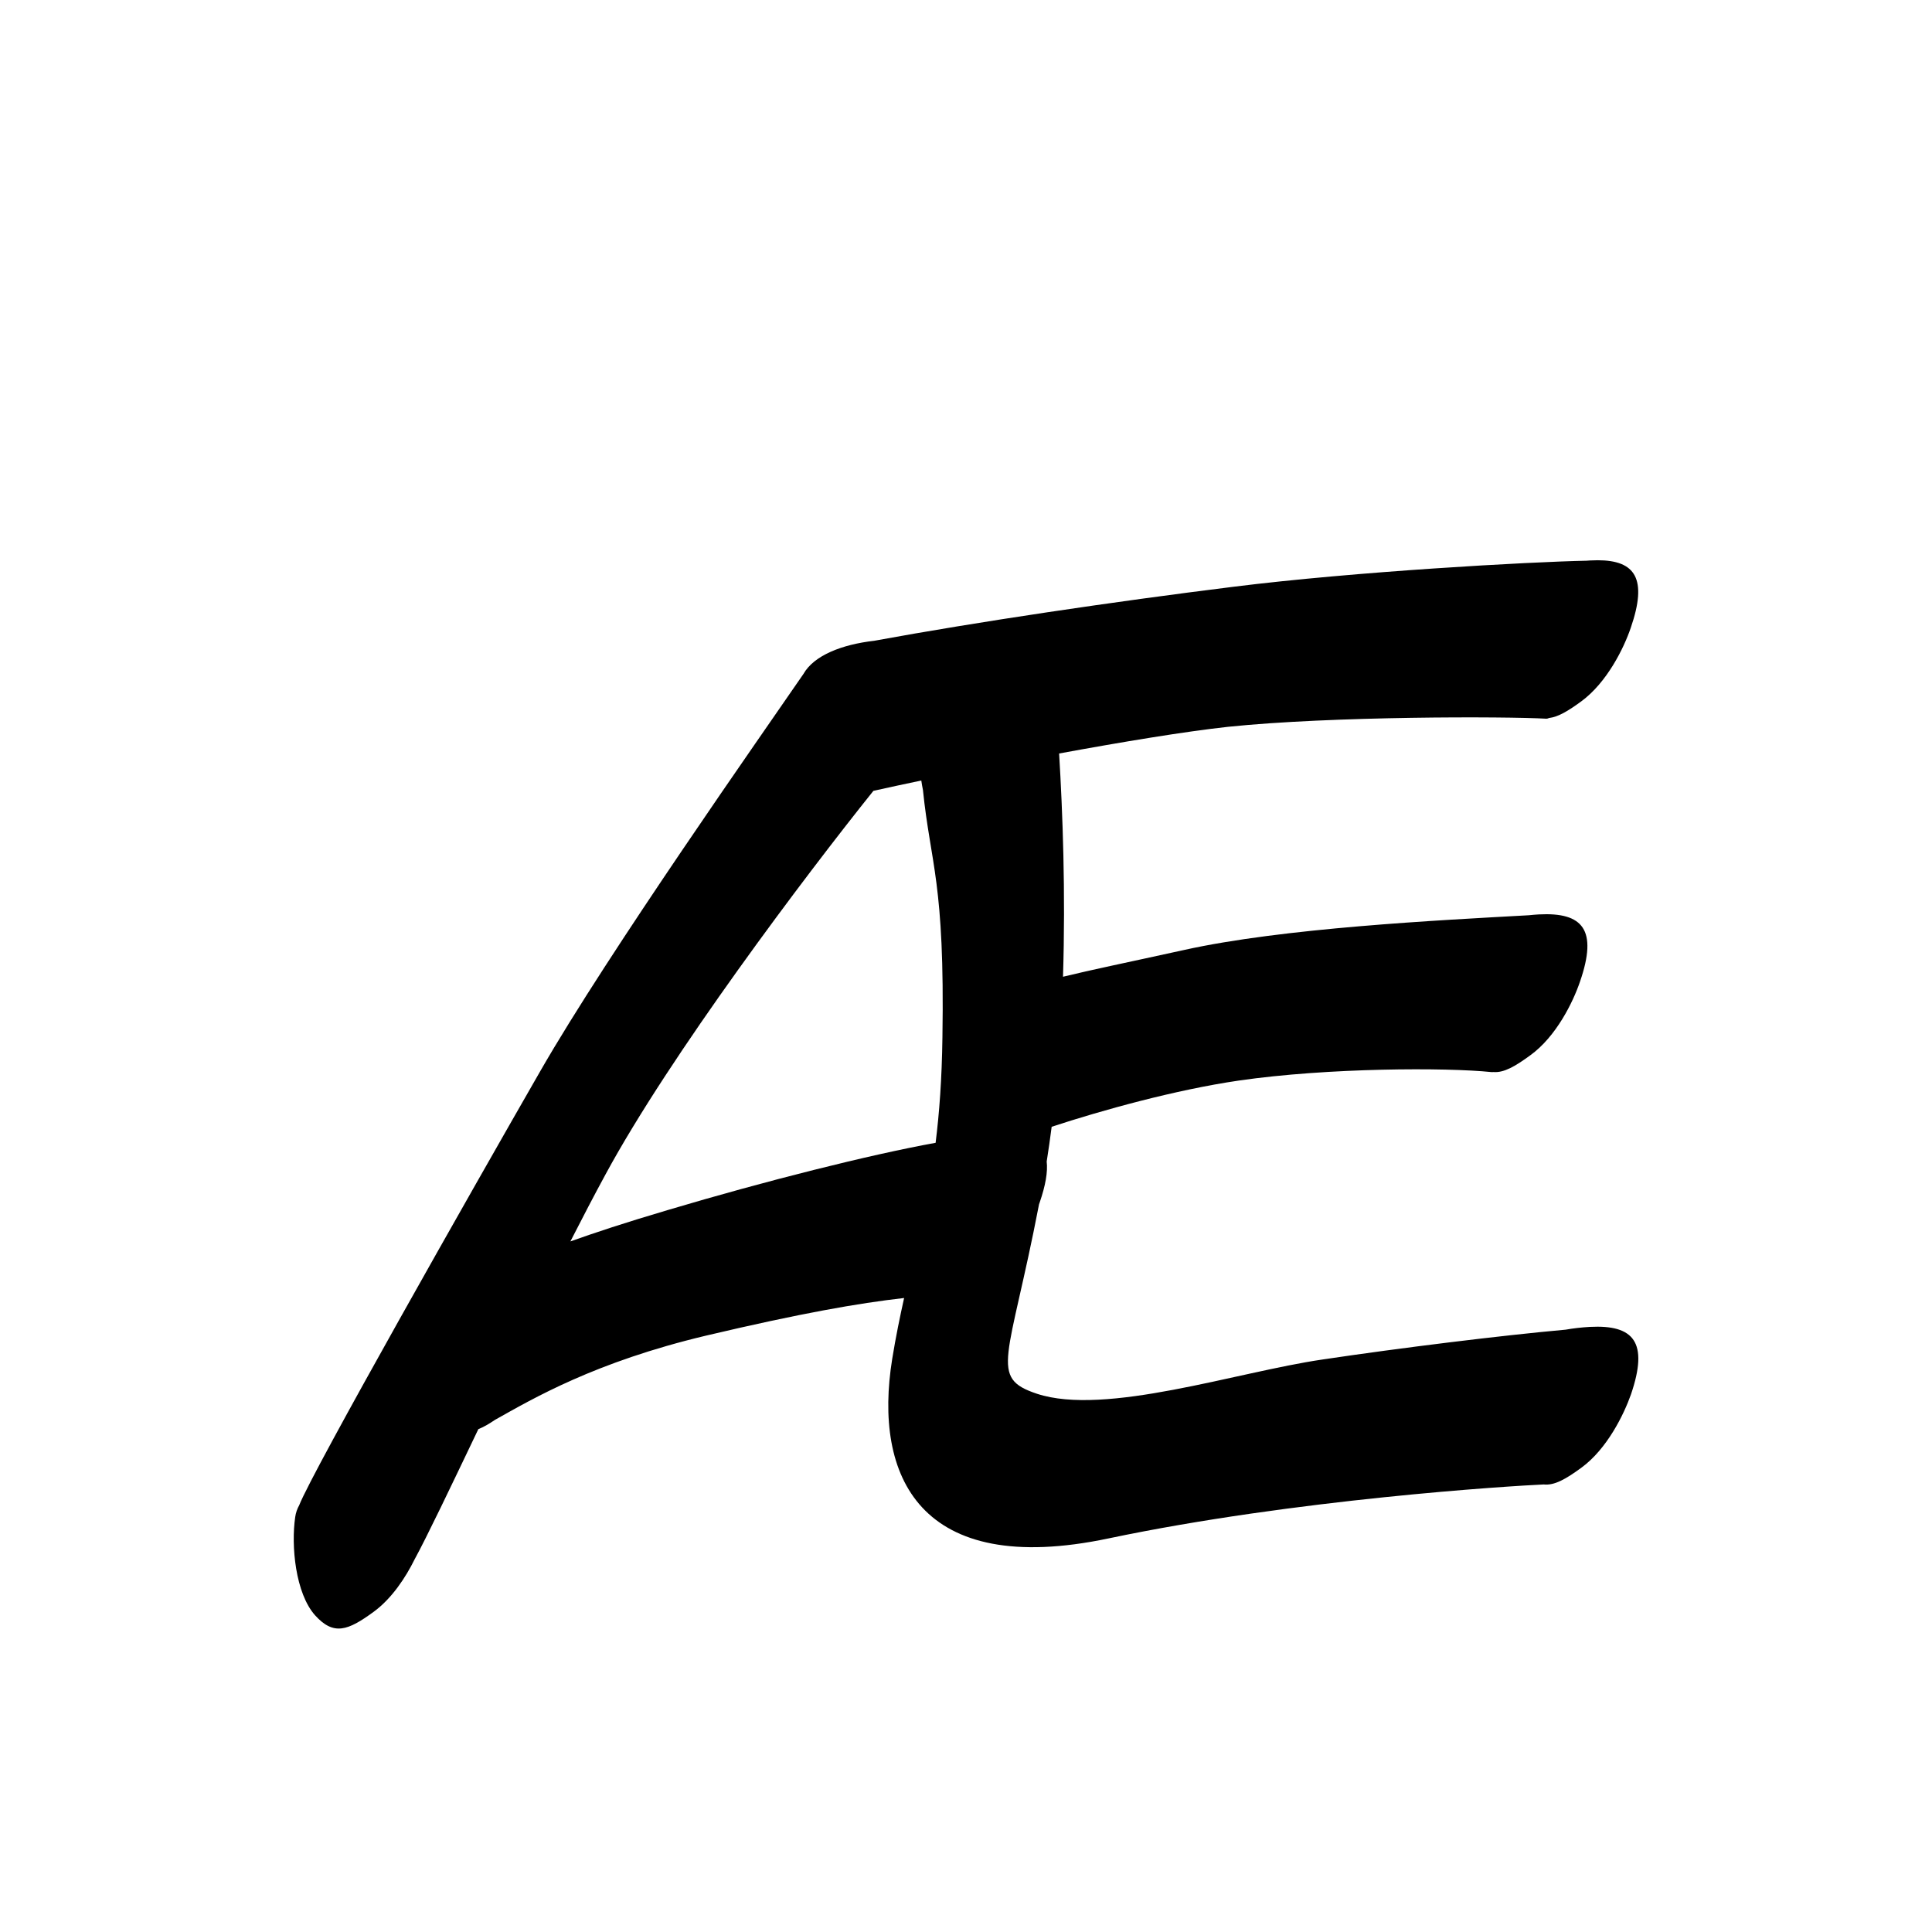 <?xml version="1.0" encoding="UTF-8" standalone="no"?>
<svg
   version="1.2"
   width="100mm"
   height="100mm"
   viewBox="0 0 10000 10000"
   preserveAspectRatio="xMidYMid"
   fill-rule="evenodd"
   stroke-width="28.222"
   stroke-linejoin="round"
   xml:space="preserve"
   id="svg29"
   sodipodi:docname="gobo-caps-00E6.svg"
   inkscape:version="1.4 (86a8ad7, 2024-10-11)"
   xmlns:inkscape="http://www.inkscape.org/namespaces/inkscape"
   xmlns:sodipodi="http://sodipodi.sourceforge.net/DTD/sodipodi-0.dtd"
   xmlns="http://www.w3.org/2000/svg"
   xmlns:svg="http://www.w3.org/2000/svg"
   xmlns:ooo="http://xml.openoffice.org/svg/export"><sodipodi:namedview
   id="namedview29"
   pagecolor="#ffffff"
   bordercolor="#000000"
   borderopacity="0.25"
   inkscape:showpageshadow="2"
   inkscape:pageopacity="0.0"
   inkscape:pagecheckerboard="0"
   inkscape:deskcolor="#d1d1d1"
   inkscape:document-units="mm"
   showgrid="false"
   inkscape:zoom="3.0876875"
   inkscape:cx="188.81444"
   inkscape:cy="188.97638"
   inkscape:window-width="2560"
   inkscape:window-height="1369"
   inkscape:window-x="-8"
   inkscape:window-y="-8"
   inkscape:window-maximized="1"
   inkscape:current-layer="svg29" />
 <defs
   class="ClipPathGroup"
   id="defs2">
  
  <clipPath
   id="presentation_clip_path_shrink"
   clipPathUnits="userSpaceOnUse">
   <rect
   x="10"
   y="10"
   width="9980"
   height="9980"
   id="rect2" />
  </clipPath>
 
  
 
   
  
    
   
     
    
      
      
      
      
      
      
      
      
      
      
      
      
      
      
     
       
      
       
      
       
      
       
      
       
      
       
      
       
      
       
      
       
      
       
      
       
      
       
      
       
      
       
      
        
        
       
        
        
       
        
        
       
        
        
       
        
        
       
        
        
       
        
        
       
        
        
       
        
        
       
        
        
       
        
        
       
        
        
       
        
        
       
        
        
       </defs>
 <defs
   class="TextShapeIndex"
   id="defs3">
  <g
   ooo:slide="id1"
   ooo:id-list="id3 id4 id5 id6 id7 id8 id9 id10 id11 id12 id13 id14 id15 id16"
   id="g2" />
 </defs>
 <defs
   class="EmbeddedBulletChars"
   id="defs12">
  <g
   id="bullet-char-template-57356"
   transform="scale(0,-0)">
   <path
   d="M 580,1141 L 1163,571 580,0 -4,571 580,1141 Z"
   id="path3" />
  </g>
  <g
   id="bullet-char-template-57354"
   transform="scale(0,-0)">
   <path
   d="M 8,1128 L 1137,1128 1137,0 8,0 8,1128 Z"
   id="path4" />
  </g>
  <g
   id="bullet-char-template-10146"
   transform="scale(0,-0)">
   <path
   d="M 174,0 L 602,739 174,1481 1456,739 174,0 Z M 1358,739 L 309,1346 659,739 1358,739 Z"
   id="path5" />
  </g>
  <g
   id="bullet-char-template-10132"
   transform="scale(0,-0)">
   <path
   d="M 2015,739 L 1276,0 717,0 1260,543 174,543 174,936 1260,936 717,1481 1274,1481 2015,739 Z"
   id="path6" />
  </g>
  <g
   id="bullet-char-template-10007"
   transform="scale(0,-0)">
   <path
   d="M 0,-2 C -7,14 -16,27 -25,37 L 356,567 C 262,823 215,952 215,954 215,979 228,992 255,992 264,992 276,990 289,987 310,991 331,999 354,1012 L 381,999 492,748 772,1049 836,1024 860,1049 C 881,1039 901,1025 922,1006 886,937 835,863 770,784 769,783 710,716 594,584 L 774,223 C 774,196 753,168 711,139 L 727,119 C 717,90 699,76 672,76 641,76 570,178 457,381 L 164,-76 C 142,-110 111,-127 72,-127 30,-127 9,-110 8,-76 1,-67 -2,-52 -2,-32 -2,-23 -1,-13 0,-2 Z"
   id="path7" />
  </g>
  <g
   id="bullet-char-template-10004"
   transform="scale(0,-0)">
   <path
   d="M 285,-33 C 182,-33 111,30 74,156 52,228 41,333 41,471 41,549 55,616 82,672 116,743 169,778 240,778 293,778 328,747 346,684 L 369,508 C 377,444 397,411 428,410 L 1163,1116 C 1174,1127 1196,1133 1229,1133 1271,1133 1292,1118 1292,1087 L 1292,965 C 1292,929 1282,901 1262,881 L 442,47 C 390,-6 338,-33 285,-33 Z"
   id="path8" />
  </g>
  <g
   id="bullet-char-template-9679"
   transform="scale(0,-0)">
   <path
   d="M 813,0 C 632,0 489,54 383,161 276,268 223,411 223,592 223,773 276,916 383,1023 489,1130 632,1184 813,1184 992,1184 1136,1130 1245,1023 1353,916 1407,772 1407,592 1407,412 1353,268 1245,161 1136,54 992,0 813,0 Z"
   id="path9" />
  </g>
  <g
   id="bullet-char-template-8226"
   transform="scale(0,-0)">
   <path
   d="M 346,457 C 273,457 209,483 155,535 101,586 74,649 74,723 74,796 101,859 155,911 209,963 273,989 346,989 419,989 480,963 531,910 582,859 608,796 608,723 608,648 583,586 532,535 482,483 420,457 346,457 Z"
   id="path10" />
  </g>
  <g
   id="bullet-char-template-8211"
   transform="scale(0,-0)">
   <path
   d="M -4,459 L 1135,459 1135,606 -4,606 -4,459 Z"
   id="path11" />
  </g>
  <g
   id="bullet-char-template-61548"
   transform="scale(0,-0)">
   <path
   d="M 173,740 C 173,903 231,1043 346,1159 462,1274 601,1332 765,1332 928,1332 1067,1274 1183,1159 1299,1043 1357,903 1357,740 1357,577 1299,437 1183,322 1067,206 928,148 765,148 601,148 462,206 346,322 231,437 173,577 173,740 Z"
   id="path12" />
  </g>
 </defs>
 
 <path
   id="path13"
   d="M 8269.831 2899.823 C 8256.813 2899.805 8243.194 2900.199 8229.007 2901.012 C 8223.488 2901.305 8218.064 2901.829 8212.574 2902.2 C 7915.467 2908.136 7014.686 2958.194 6384.985 3037.024 C 5760.366 3114.634 5060.186 3218.408 4525.202 3316.593 C 4358.615 3335.674 4213.195 3392.028 4158.454 3488.573 C 3952.071 3789.626 3149.071 4929.585 2796.005 5544.984 C 2449.038 6148.784 1617.895 7613.686 1548.639 7791.049 C 1538.199 7809.859 1531.1 7830.129 1528.02 7851.975 C 1506.02 8000.975 1529.012 8246.988 1631.012 8360.988 C 1727.012 8466.988 1800.024 8441.023 1935.024 8342.023 C 2028.507 8273.141 2099.637 8165.279 2146.226 8070.774 C 2209.852 7954.215 2330.6 7701.234 2475.973 7397.119 C 2502.181 7387.066 2530.582 7370.616 2562.531 7348.905 C 2759.568 7238.44 3079.975 7049.81 3655.022 6913.015 C 4144.603 6797.48 4441.778 6745.456 4679.663 6718.453 C 4658.124 6815.517 4636.98 6917.091 4618.013 7033.989 C 4520.013 7639.989 4758.014 8168.976 5737.014 7962.976 C 6707.233 7759.399 7818.999 7691.306 7990.158 7683.51 C 8045.011 7689.652 8103.749 7656.572 8184.978 7597.004 C 8317.978 7500.004 8405.017 7321.975 8442.017 7216.975 C 8534.017 6946.975 8457.007 6856.005 8229.007 6868.005 C 8185.94 6870.471 8143.745 6875.242 8103.485 6882.371 C 7774.026 6911.874 7247.319 6976.665 6843.975 7036.986 C 6399.975 7101.986 5721.011 7330.978 5367.011 7213.978 C 5116.394 7130.439 5222.279 7042.69 5378.018 6233.47 C 5379.007 6230.664 5380.093 6227.71 5381.015 6224.995 C 5412.009 6135.013 5423.867 6065.018 5417.654 6011.984 C 5427.069 5952.386 5435.689 5892.474 5443.389 5832.15 C 5704.08 5746.626 6081.116 5641.485 6412.012 5592.992 C 6875.012 5525.992 7486.012 5525.015 7719.012 5549.015 C 7722.701 5549.392 7726.412 5548.909 7730.122 5548.86 C 7783.881 5553.212 7841.544 5520.271 7921.015 5461.992 C 8055.015 5364.992 8142.002 5186.982 8178.002 5080.982 C 8271.002 4811.982 8192.992 4720.993 7964.992 4732.993 C 7947.472 4734.001 7930.174 4735.553 7913.005 4737.333 C 7441.426 4763.417 6639.729 4803.619 6128.98 4917.012 C 5803.766 4988.475 5658.609 5017.483 5502.093 5055.609 C 5515.791 4616.502 5500.41 4206.361 5481.991 3900.072 C 5807.94 3840.205 6131.659 3786.594 6355.994 3761.993 C 6893.994 3705.993 7795.007 3707.98 8004.007 3719.98 C 8008.164 3720.135 8012.854 3718.66 8017.805 3716.414 C 8065.081 3710.974 8117.205 3679.711 8184.978 3630.011 C 8317.978 3532.011 8404.983 3355.001 8440.983 3249.001 C 8528.171 2995.876 8465.102 2900.098 8269.831 2899.823 z M 4768.598 4039.96 C 4771.036 4056.502 4773.787 4072.947 4777.176 4089.156 C 4816.487 4474.76 4890.875 4565.583 4877.997 5368.975 C 4875.058 5585.353 4861.942 5761.16 4842.702 5915.143 C 4501.514 5976.879 3959.778 6113.103 3456.998 6262.977 C 3234.059 6328.853 3077.436 6380.836 2952.326 6425.551 C 3013.942 6304.941 3075.061 6187.347 3134.021 6079.009 C 3468.399 5461.501 4164.683 4537.543 4520.706 4093.445 C 4592.315 4077.394 4676.155 4059.332 4768.598 4039.96 z " />
   
  
</svg>

